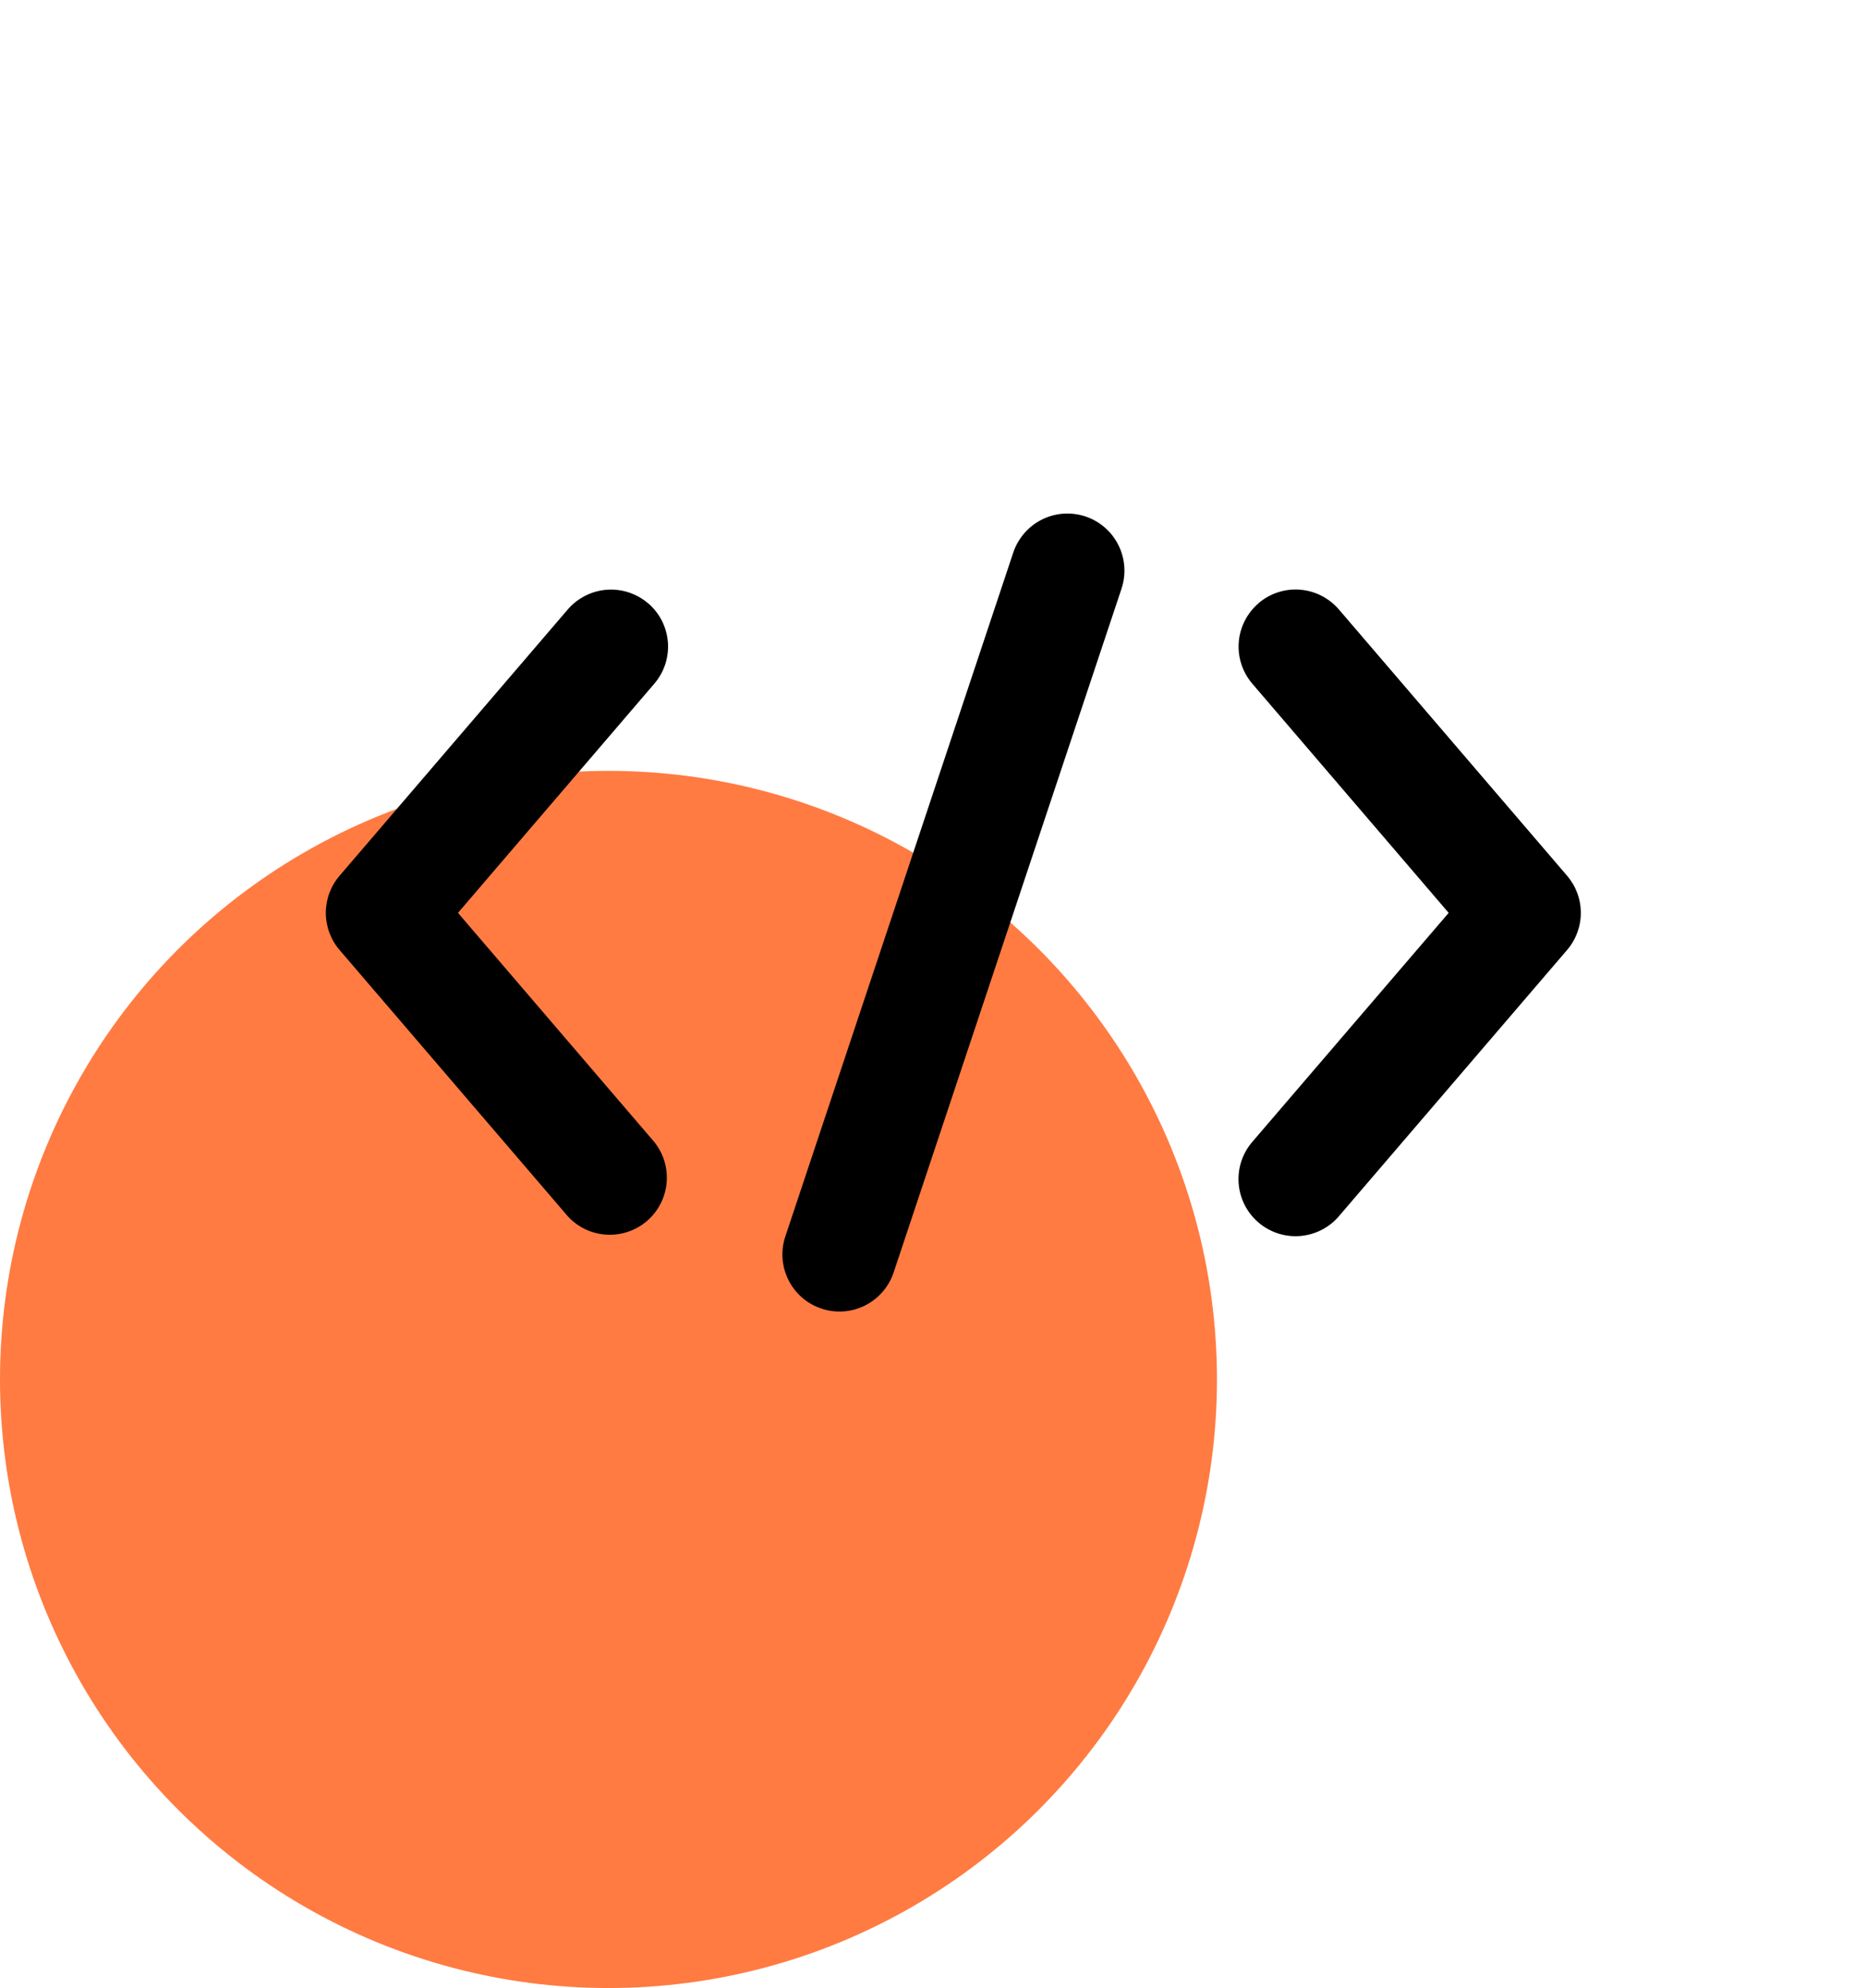 <svg width="46" height="49" viewBox="0 0 46 49" fill="none" xmlns="http://www.w3.org/2000/svg">
<circle cx="15" cy="34" r="15" fill="#FF7B42"/>
<path fill-rule="evenodd" clip-rule="evenodd" d="M26.757 12.729C27.111 12.847 27.403 13.1 27.57 13.434C27.737 13.767 27.765 14.153 27.648 14.507L22.023 31.382C21.901 31.731 21.647 32.018 21.315 32.182C20.983 32.345 20.601 32.371 20.25 32.254C19.899 32.137 19.608 31.887 19.441 31.557C19.273 31.228 19.242 30.845 19.354 30.493L24.979 13.618C25.098 13.265 25.351 12.973 25.684 12.806C26.017 12.639 26.403 12.612 26.757 12.729ZM31.023 14.869C31.163 14.748 31.325 14.657 31.501 14.6C31.677 14.542 31.862 14.52 32.046 14.534C32.23 14.549 32.41 14.599 32.575 14.683C32.739 14.767 32.886 14.882 33.006 15.022L38.631 21.585C38.85 21.84 38.97 22.164 38.97 22.5C38.97 22.835 38.85 23.16 38.631 23.415L33.006 29.977C32.764 30.261 32.418 30.436 32.046 30.465C31.674 30.494 31.306 30.374 31.023 30.131C30.739 29.889 30.564 29.543 30.535 29.171C30.506 28.799 30.626 28.431 30.869 28.147L35.712 22.5L30.872 16.852C30.63 16.57 30.509 16.202 30.537 15.831C30.566 15.459 30.74 15.114 31.023 14.871M15.977 14.869C16.118 14.989 16.233 15.136 16.317 15.3C16.4 15.465 16.45 15.645 16.465 15.829C16.479 16.013 16.456 16.198 16.399 16.374C16.341 16.55 16.25 16.712 16.129 16.852L11.29 22.5L16.129 28.147C16.358 28.432 16.467 28.794 16.433 29.158C16.399 29.521 16.225 29.858 15.948 30.095C15.671 30.333 15.312 30.453 14.948 30.431C14.584 30.41 14.242 30.247 13.996 29.977L8.371 23.415C8.152 23.16 8.032 22.835 8.032 22.5C8.032 22.164 8.152 21.84 8.371 21.585L13.996 15.022C14.238 14.74 14.584 14.565 14.955 14.536C15.327 14.508 15.694 14.628 15.977 14.871" fill="black"/>
</svg>
